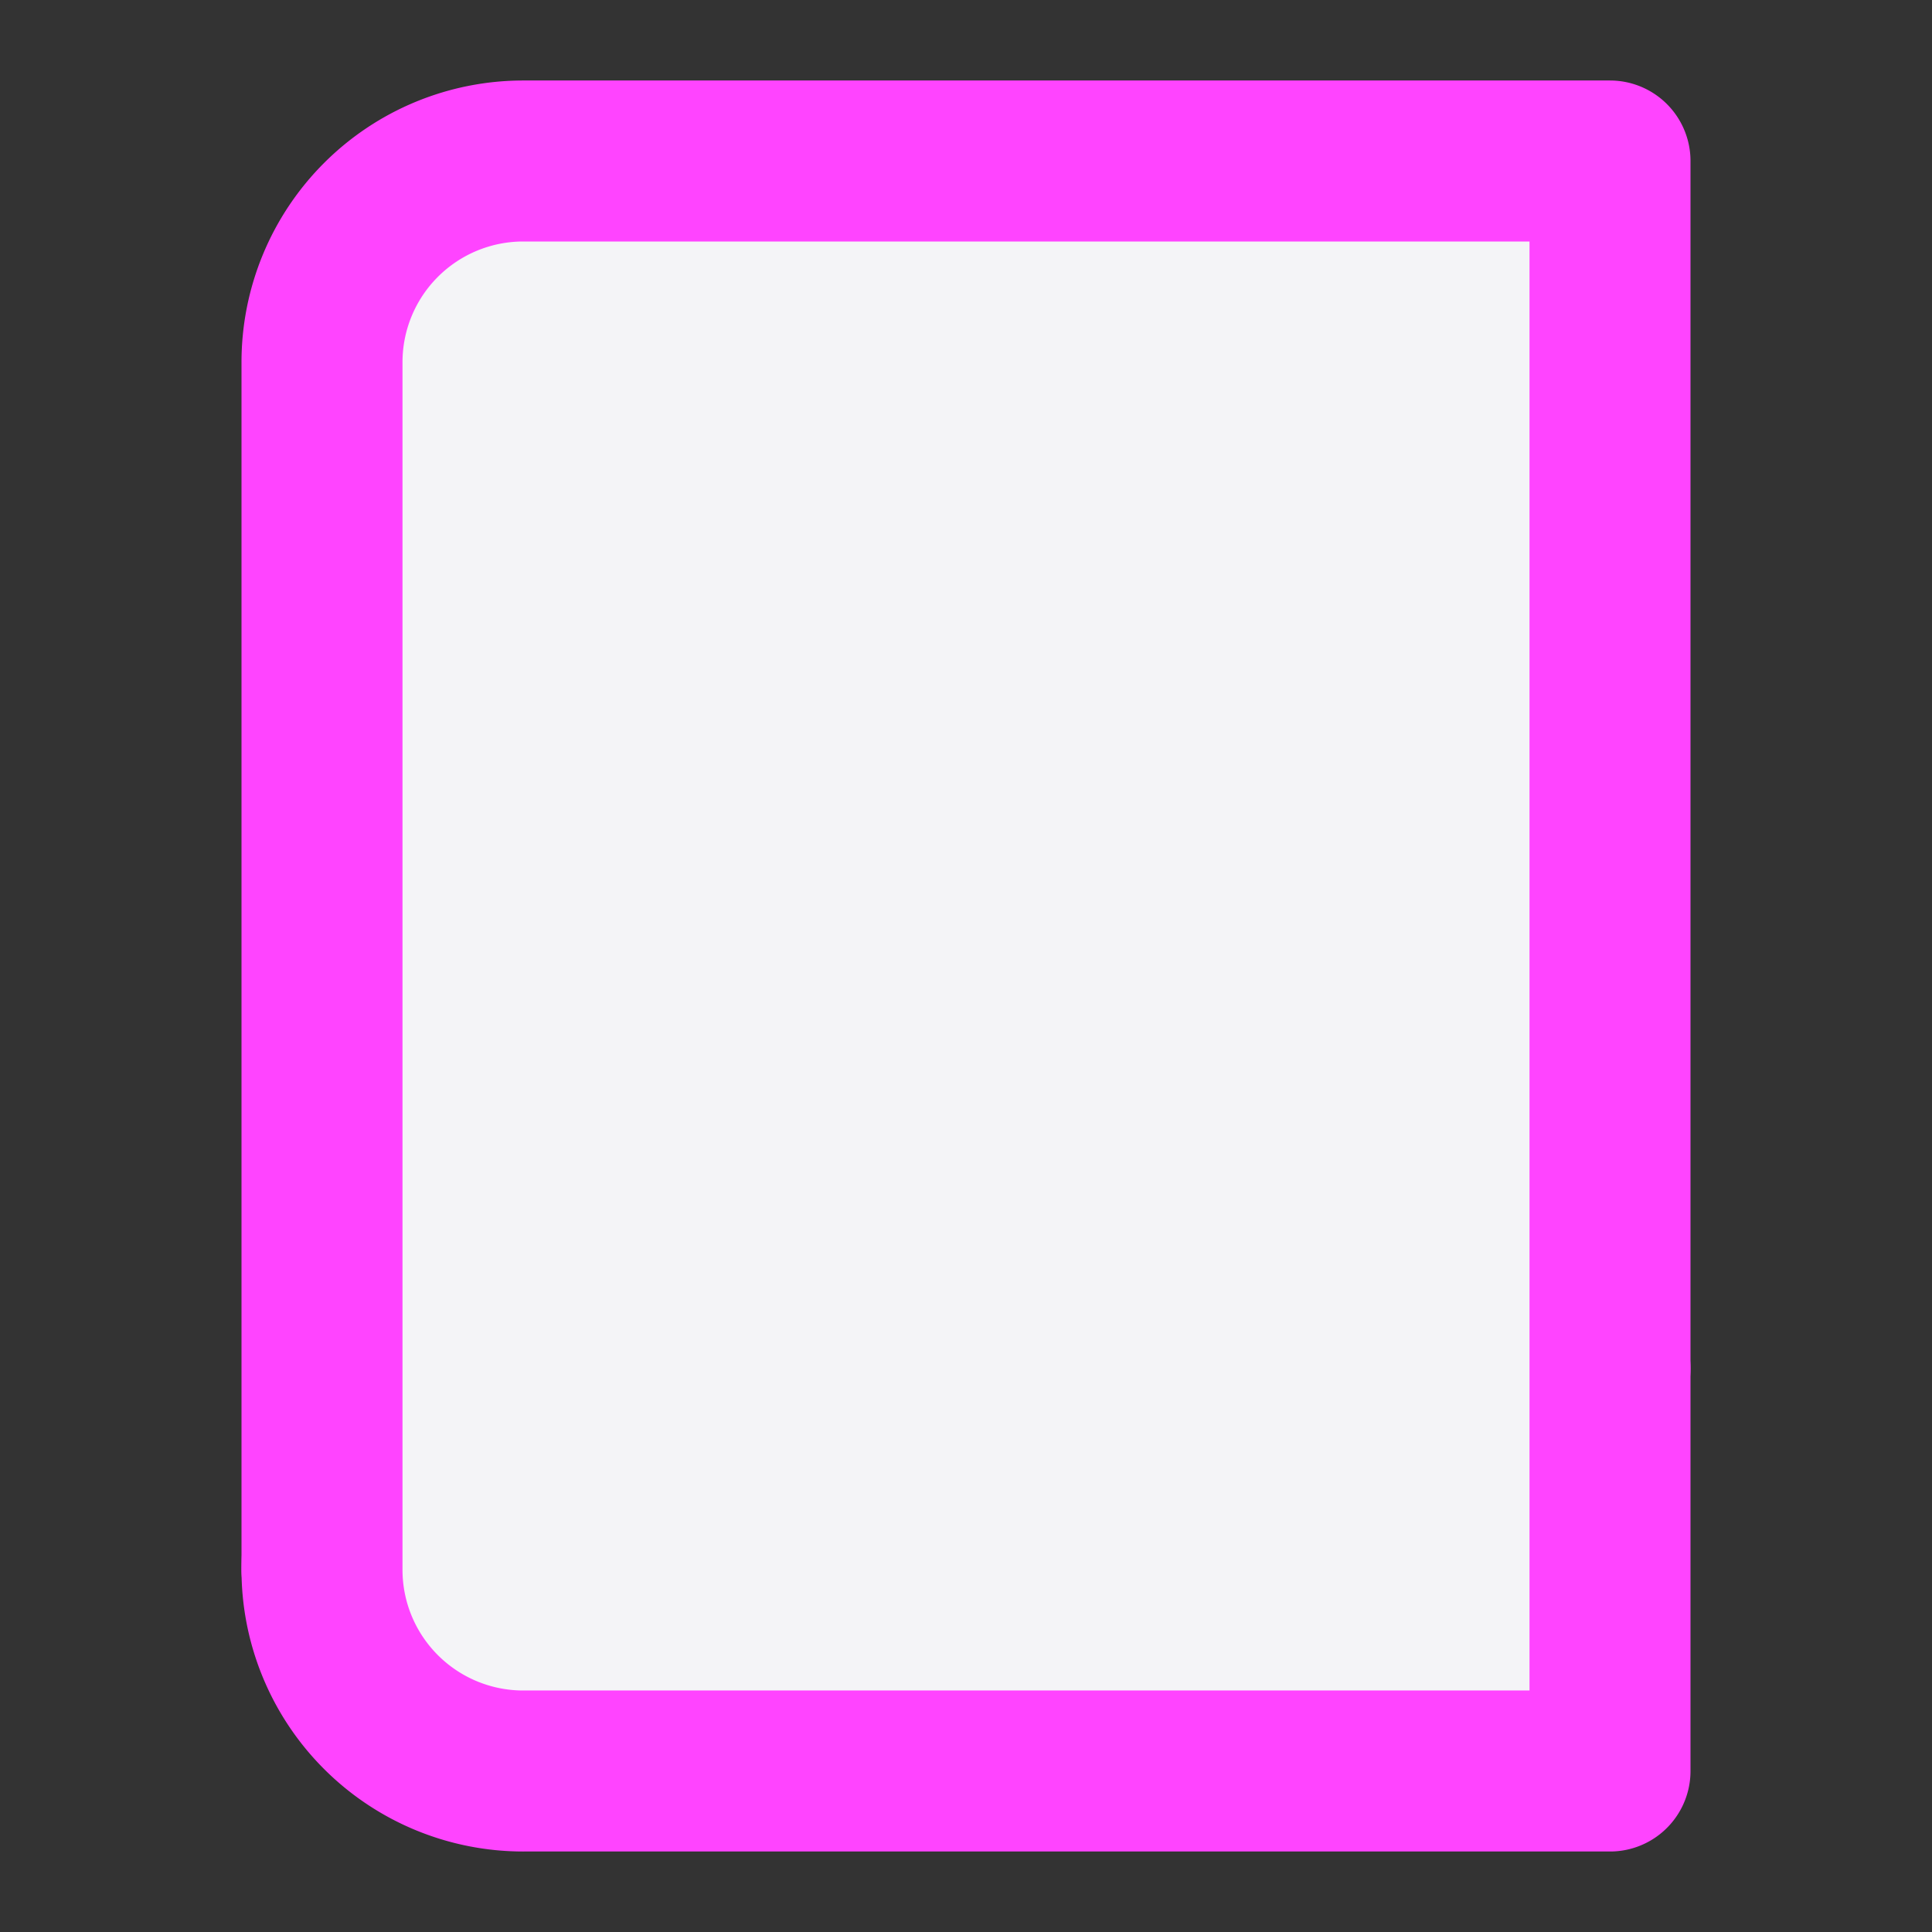 <svg fill="#f4f4f7" height="60" stroke="#f4f47" stroke-linecap="round" stroke-linejoin="round" stroke-width="2" viewBox="0 0 24 24" width="60" xmlns="http://www.w3.org/2000/svg"><rect x="0" y="0" width="24" height="24" fill="#333333" stroke="none"/><path d="m4 19.5a2.5 2.5 0 0 1 2.5-2.5h13.5"/><path d="m6.5 2h13.5v20h-13.5a2.5 2.5 0 0 1 -2.5-2.5v-15a2.5 2.5 0 0 1 2.5-2.5z"/></svg>